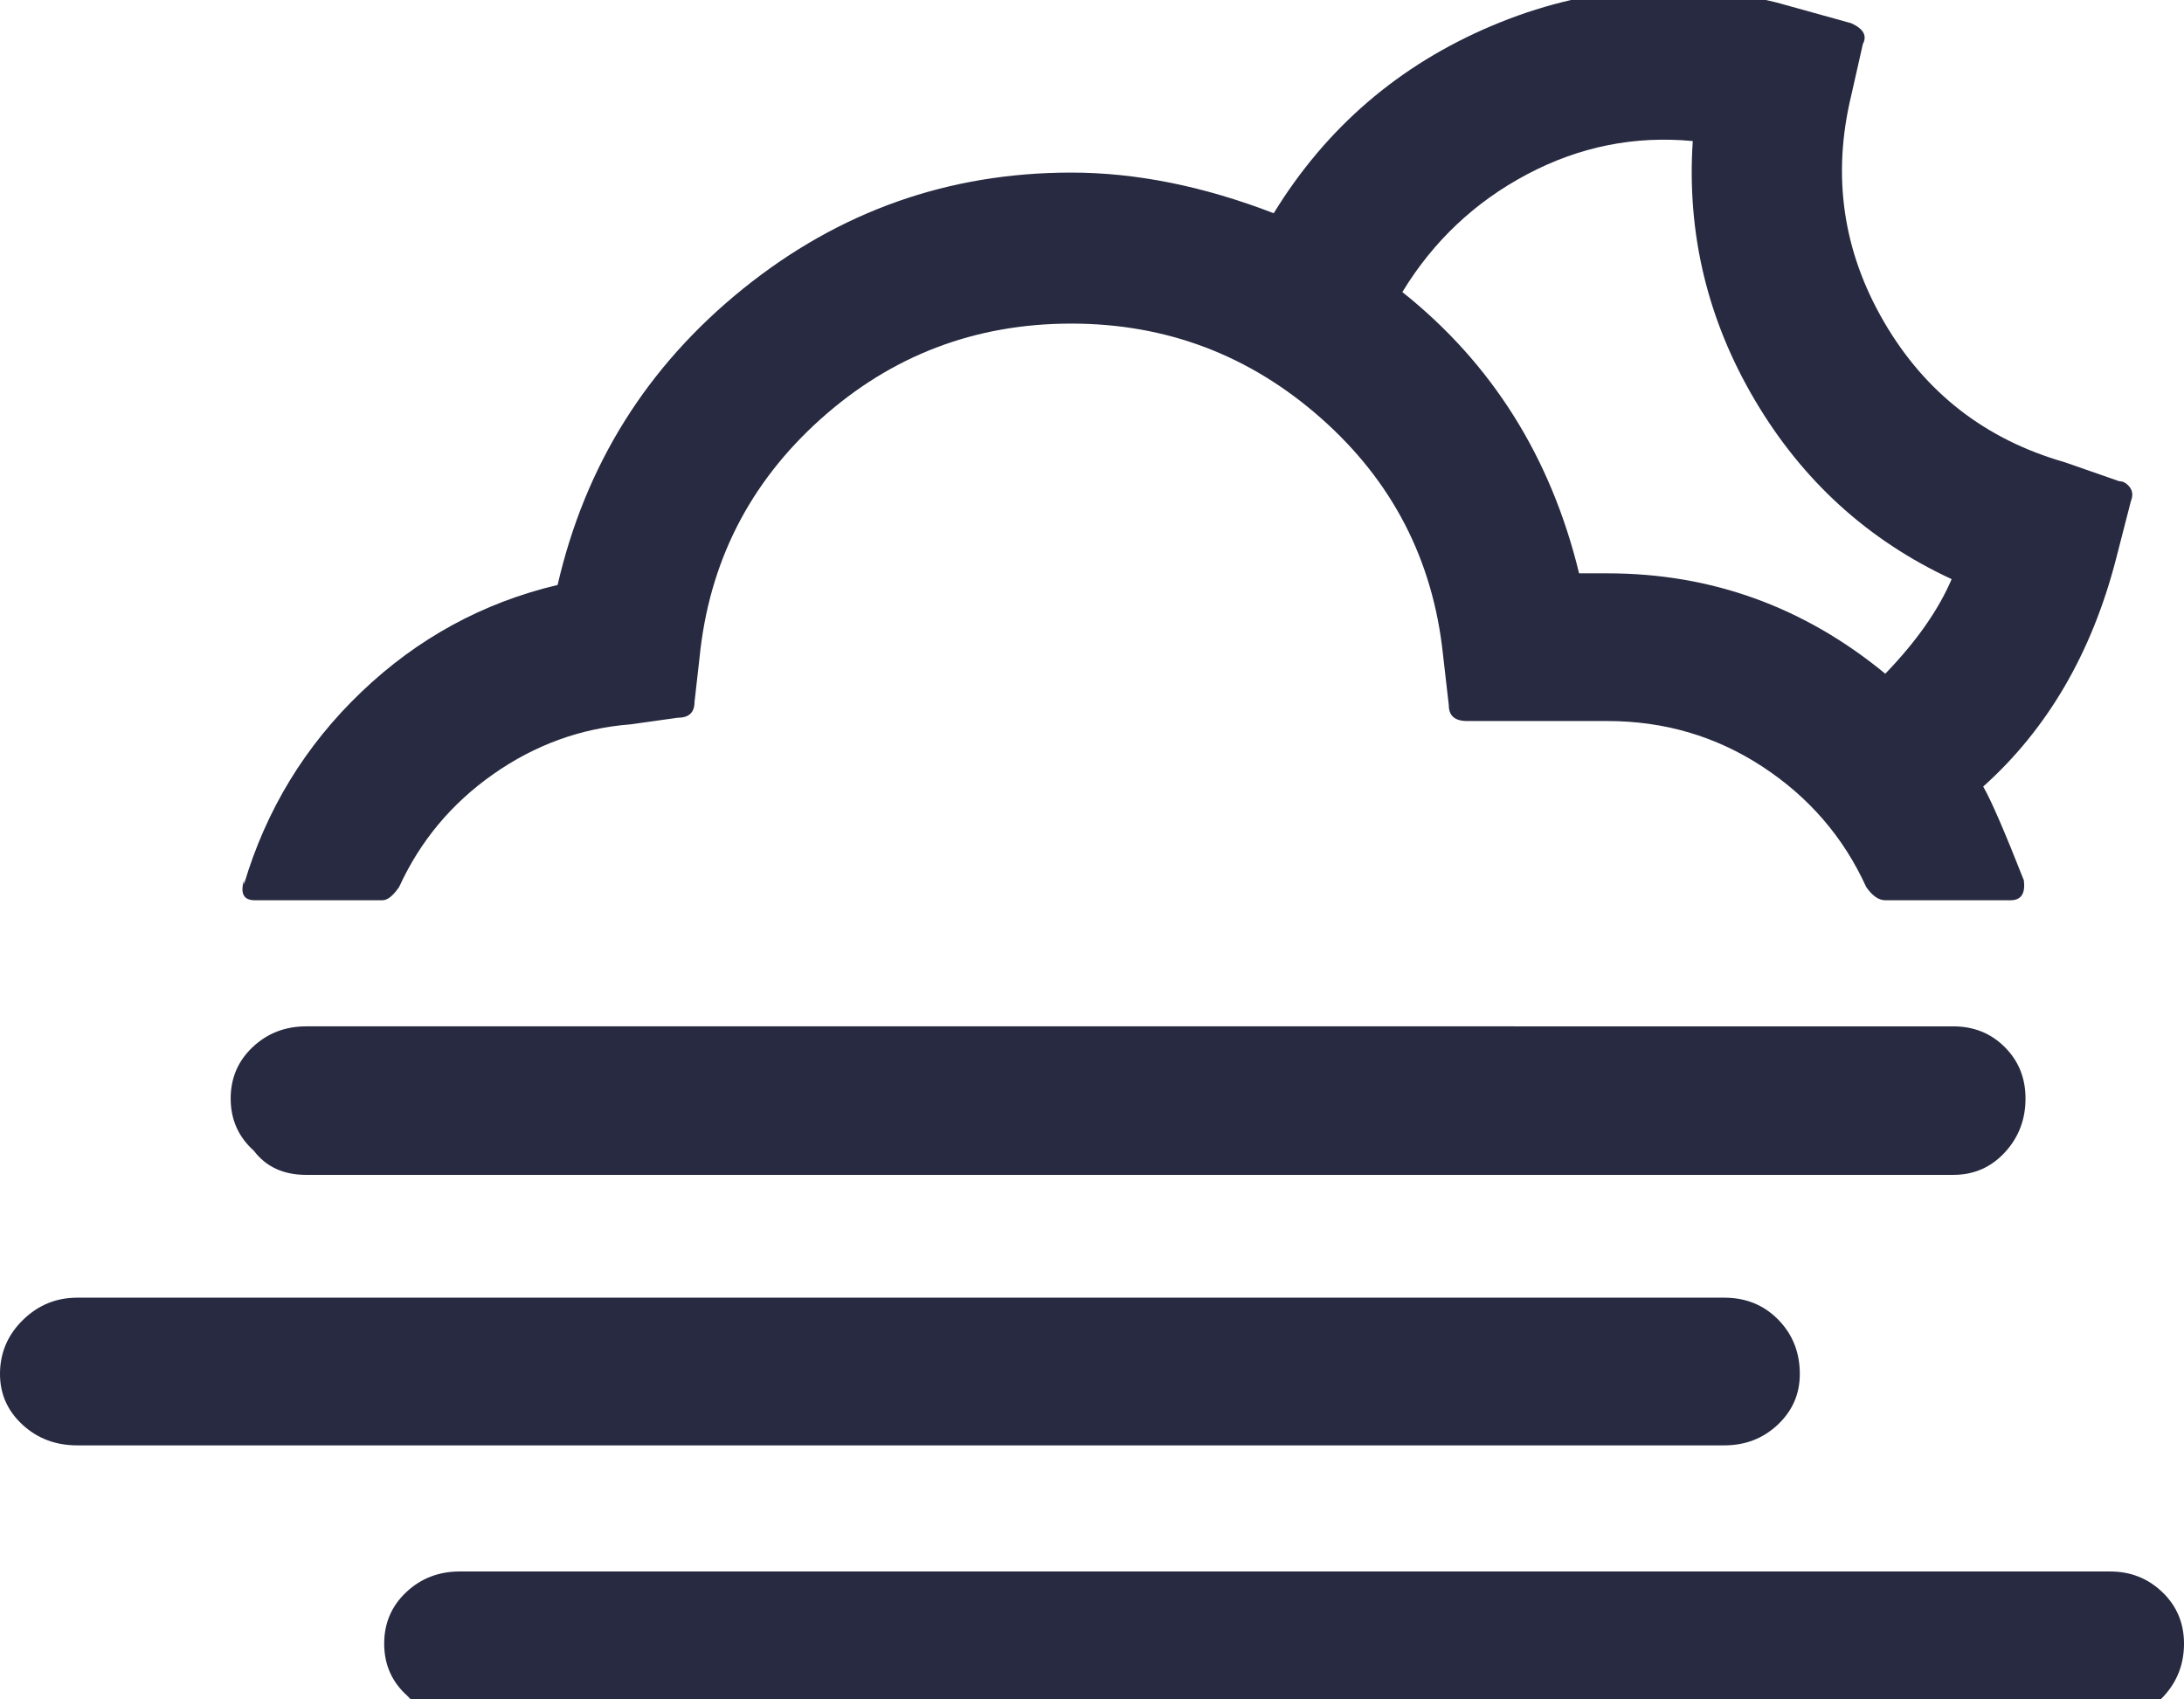 <svg xmlns="http://www.w3.org/2000/svg" fill="#272A40" viewBox="0 0 2632 2048"><path d="M0 1656q0 36 27 61t66 25h1985q38 0 64.5-25t26.5-61q0-39-26-65.5t-65-26.5H93q-38 0-65.5 27T0 1656zm278-332q0 38 28 63 22 29 63 29h1985q37 0 62-27t25-65q0-37-25-62t-62-25H369q-38 0-64.5 25t-26.5 62zm16-258v-5q-7 24 13 24h154q9 0 20-16 38-83 113.5-136T760 873l57-8q20 0 20-19l6-53q17-172 145.5-287.5T1291 390q172 0 301 114t147 285l7 61q0 19 22 19h169q103 0 187 55t125 145q11 16 23 16h151q19 0 16-24-35-89-49-113 116-104 160-274l18-70q4-10-1.5-17t-12.5-7l-66-23q-143-41-217.5-169T2231 115l14-62q8-15-14-25l-90-25q-175-43-343 28t-263 226q-127-49-244-49-222 0-395.5 140T672 705q-135 32-236.5 129T294 1066zm169 915q0 38 28 63 27 29 63 29h1989q37 0 63-27t26-65q0-37-26-62t-63-25H554q-38 0-64.5 25t-26.5 62zM1690 352q56-92 150.5-142t199.5-40q-11 167 75 312.5T2352 698q-24 56-80 114-147-121-335-121h-34q-51-210-213-339z"/></svg>